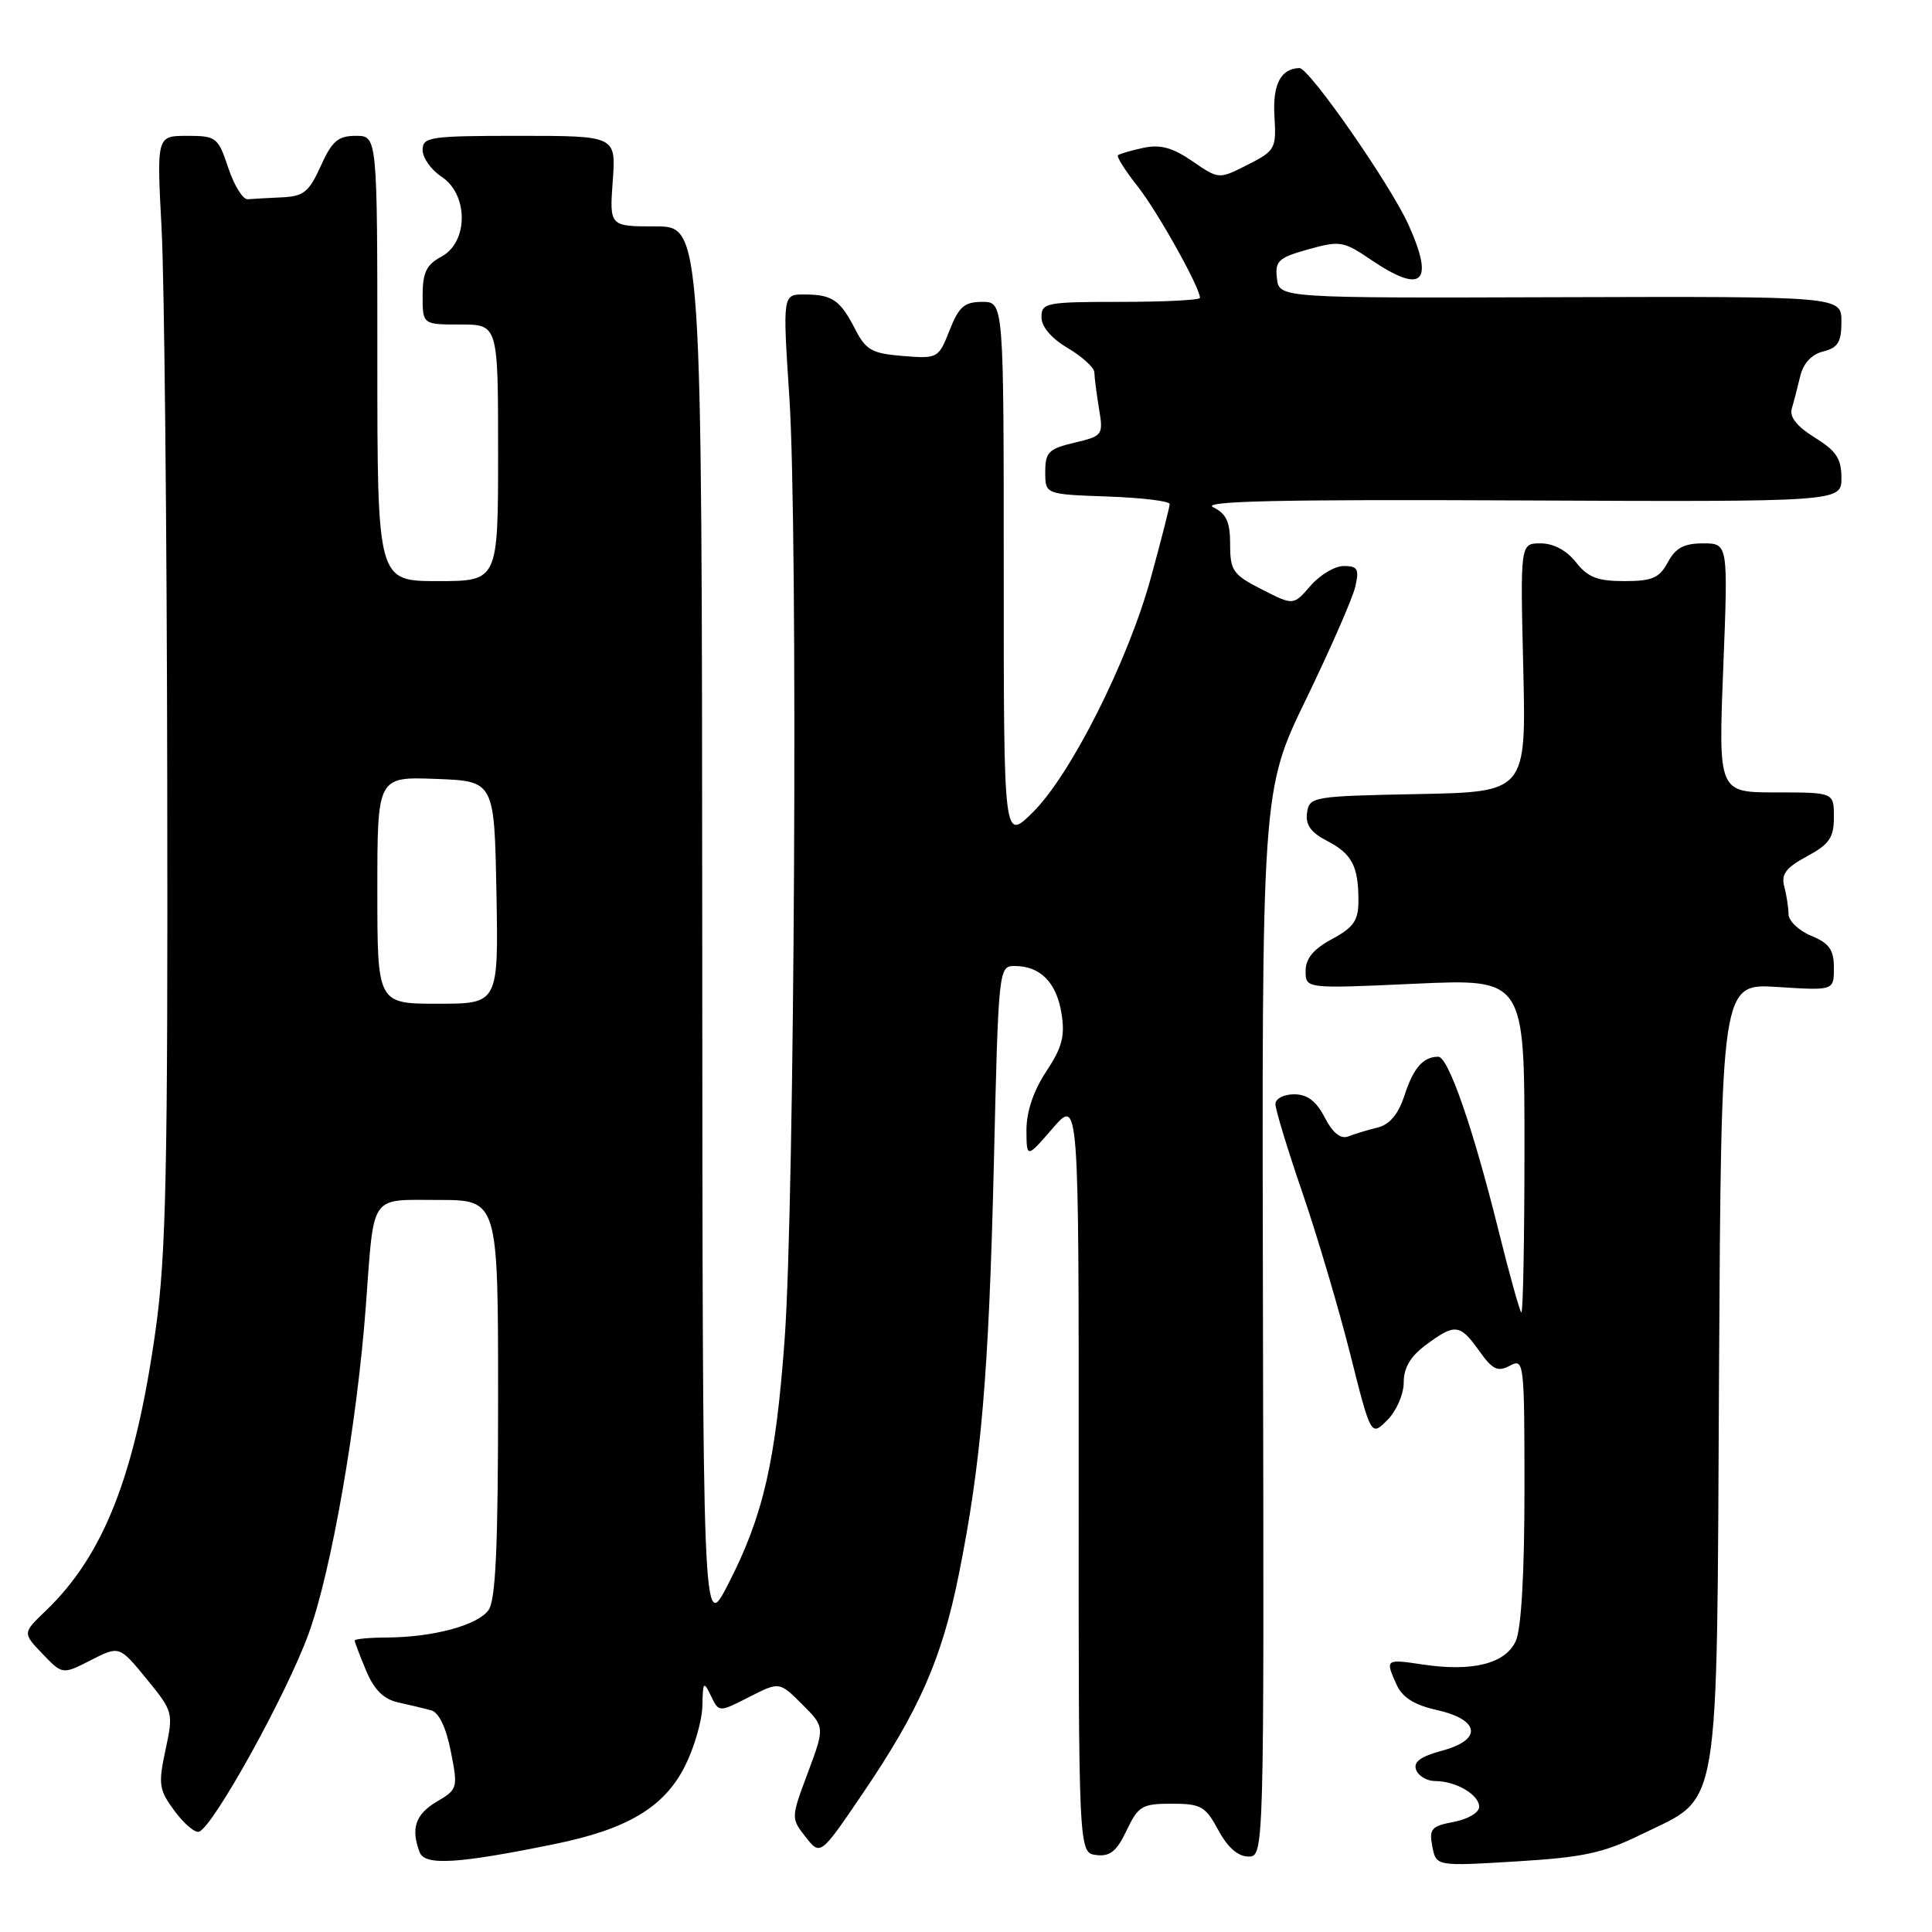 <?xml version="1.0" encoding="UTF-8" standalone="no"?>
<!DOCTYPE svg PUBLIC "-//W3C//DTD SVG 1.1//EN" "http://www.w3.org/Graphics/SVG/1.1/DTD/svg11.dtd" >
<svg xmlns="http://www.w3.org/2000/svg" xmlns:xlink="http://www.w3.org/1999/xlink" version="1.1" viewBox="0 0 256 256">
 <g >
 <path fill="currentColor"
d=" M 73.43 244.36 C 83.13 242.39 88.00 239.48 90.75 234.04 C 91.99 231.58 93.03 227.98 93.07 226.04 C 93.13 222.81 93.23 222.69 94.20 224.70 C 95.26 226.91 95.26 226.91 99.27 224.86 C 103.28 222.82 103.28 222.82 106.29 225.83 C 109.30 228.84 109.30 228.84 107.05 234.88 C 104.80 240.89 104.80 240.92 106.75 243.41 C 108.71 245.90 108.71 245.90 114.33 237.62 C 121.80 226.62 124.79 219.81 127.03 208.72 C 130.02 193.87 131.02 182.14 131.69 154.25 C 132.30 128.23 132.33 128.00 134.46 128.00 C 137.84 128.00 139.99 130.18 140.65 134.26 C 141.14 137.27 140.75 138.78 138.63 141.98 C 136.94 144.53 136.01 147.31 136.01 149.73 C 136.03 153.50 136.03 153.50 139.49 149.50 C 142.95 145.50 142.95 145.50 142.93 195.50 C 142.91 245.50 142.91 245.50 145.25 245.80 C 147.07 246.03 147.96 245.32 149.28 242.55 C 150.83 239.30 151.33 239.00 155.26 239.00 C 159.13 239.00 159.73 239.34 161.43 242.50 C 162.66 244.78 164.04 246.00 165.41 246.00 C 167.50 246.00 167.50 246.00 167.35 175.38 C 167.19 104.75 167.19 104.75 173.07 92.63 C 176.30 85.96 179.23 79.26 179.58 77.75 C 180.12 75.40 179.90 75.00 178.06 75.00 C 176.87 75.00 174.89 76.18 173.65 77.62 C 171.39 80.24 171.39 80.24 167.20 78.10 C 163.37 76.15 163.00 75.62 163.00 72.13 C 163.00 69.16 162.50 68.06 160.75 67.21 C 159.09 66.40 169.65 66.16 201.25 66.31 C 244.00 66.50 244.00 66.50 244.00 63.33 C 244.00 60.78 243.31 59.74 240.47 57.98 C 238.11 56.52 237.09 55.25 237.42 54.15 C 237.69 53.24 238.19 51.30 238.54 49.84 C 238.94 48.14 240.05 46.95 241.59 46.57 C 243.54 46.08 244.00 45.32 244.00 42.62 C 244.00 39.27 244.00 39.27 206.75 39.38 C 169.50 39.50 169.50 39.50 169.20 36.89 C 168.93 34.58 169.39 34.15 173.35 33.04 C 177.54 31.87 178.03 31.95 181.63 34.40 C 188.45 39.03 190.11 37.52 186.65 29.82 C 184.27 24.51 173.47 8.99 172.18 9.02 C 169.72 9.07 168.61 11.20 168.87 15.38 C 169.13 19.70 168.98 19.97 165.32 21.83 C 161.50 23.77 161.50 23.77 158.00 21.36 C 155.37 19.56 153.75 19.11 151.50 19.59 C 149.85 19.95 148.33 20.39 148.13 20.57 C 147.93 20.76 149.10 22.62 150.75 24.70 C 153.41 28.09 159.00 38.08 159.00 39.47 C 159.00 39.76 154.28 40.00 148.50 40.00 C 138.61 40.00 138.00 40.12 138.00 42.03 C 138.00 43.30 139.32 44.85 141.50 46.13 C 143.42 47.27 145.00 48.72 145.01 49.35 C 145.02 49.98 145.29 52.13 145.62 54.12 C 146.21 57.66 146.13 57.77 142.36 58.66 C 138.95 59.47 138.50 59.92 138.50 62.54 C 138.50 65.50 138.50 65.50 146.75 65.79 C 151.29 65.95 154.99 66.40 154.99 66.79 C 154.98 67.18 153.87 71.55 152.51 76.50 C 149.48 87.60 141.82 102.79 136.77 107.72 C 133.00 111.41 133.00 111.41 133.00 75.70 C 133.00 40.00 133.00 40.00 130.15 40.00 C 127.79 40.00 127.05 40.64 125.82 43.77 C 124.36 47.48 124.27 47.54 119.64 47.17 C 115.55 46.84 114.74 46.39 113.33 43.65 C 111.34 39.76 110.29 39.03 106.60 39.02 C 103.70 39.00 103.70 39.00 104.60 52.75 C 105.75 70.33 105.30 159.14 103.97 177.45 C 102.78 193.71 101.14 200.85 96.48 209.92 C 93.10 216.50 93.10 216.50 93.05 123.25 C 93.00 30.00 93.00 30.00 86.88 30.00 C 80.76 30.00 80.76 30.00 81.19 24.00 C 81.63 18.00 81.63 18.00 68.81 18.00 C 56.93 18.00 56.00 18.14 56.00 19.88 C 56.00 20.92 57.13 22.51 58.50 23.41 C 62.08 25.75 62.08 32.08 58.50 34.00 C 56.50 35.07 56.00 36.11 56.00 39.17 C 56.00 43.00 56.00 43.00 61.00 43.00 C 66.00 43.00 66.00 43.00 66.00 60.00 C 66.00 77.00 66.00 77.00 58.00 77.00 C 50.00 77.00 50.00 77.00 50.00 47.50 C 50.00 18.00 50.00 18.00 47.15 18.00 C 44.80 18.00 43.99 18.69 42.50 22.00 C 40.95 25.44 40.23 26.02 37.35 26.15 C 35.51 26.23 33.48 26.35 32.83 26.40 C 32.19 26.46 31.03 24.59 30.25 22.25 C 28.90 18.19 28.66 18.00 24.80 18.00 C 20.76 18.00 20.76 18.00 21.41 30.25 C 21.77 36.99 22.11 69.95 22.16 103.50 C 22.25 154.95 22.01 166.32 20.63 176.15 C 17.93 195.42 13.77 206.06 6.04 213.46 C 2.99 216.38 2.99 216.38 5.63 219.14 C 8.28 221.90 8.28 221.90 12.04 219.98 C 15.81 218.06 15.81 218.06 19.41 222.45 C 22.95 226.78 22.99 226.93 21.93 231.87 C 20.95 236.45 21.06 237.16 23.13 239.96 C 24.38 241.65 25.83 242.89 26.37 242.71 C 28.25 242.08 38.01 224.45 40.91 216.43 C 43.93 208.09 47.32 188.62 48.48 173.00 C 49.59 158.00 48.90 159.00 58.08 159.00 C 66.00 159.00 66.00 159.00 66.00 185.31 C 66.00 205.07 65.68 212.05 64.72 213.36 C 63.25 215.37 57.41 216.94 51.25 216.98 C 48.91 216.99 47.00 217.17 47.00 217.38 C 47.00 217.59 47.68 219.38 48.51 221.36 C 49.57 223.90 50.82 225.15 52.76 225.58 C 54.27 225.91 56.23 226.38 57.12 226.62 C 58.15 226.90 59.11 228.88 59.73 232.05 C 60.70 236.93 60.65 237.09 57.86 238.74 C 55.04 240.41 54.41 242.29 55.61 245.44 C 56.30 247.23 60.62 246.97 73.43 244.36 Z  M 217.50 243.06 C 228.09 237.87 227.46 241.62 227.78 181.90 C 228.07 130.30 228.07 130.30 235.53 130.78 C 243.00 131.26 243.00 131.26 243.00 128.25 C 243.00 125.85 242.39 124.99 240.00 124.00 C 238.35 123.32 236.99 122.02 236.99 121.13 C 236.98 120.23 236.72 118.57 236.42 117.44 C 235.99 115.84 236.66 114.96 239.43 113.47 C 242.40 111.87 243.00 111.00 243.00 108.27 C 243.00 105.00 243.00 105.00 235.34 105.00 C 227.69 105.00 227.69 105.00 228.34 88.50 C 228.99 72.00 228.99 72.00 225.66 72.00 C 223.14 72.00 222.02 72.60 221.00 74.50 C 219.88 76.59 218.93 77.00 215.22 77.00 C 211.68 77.00 210.39 76.50 208.82 74.50 C 207.59 72.93 205.84 72.00 204.15 72.00 C 201.44 72.00 201.44 72.00 201.84 88.47 C 202.23 104.94 202.23 104.94 187.87 105.22 C 173.94 105.49 173.49 105.57 173.19 107.69 C 172.96 109.28 173.69 110.31 175.82 111.41 C 179.14 113.12 180.00 114.76 180.00 119.35 C 180.00 121.98 179.37 122.88 176.50 124.43 C 174.03 125.76 173.00 127.01 173.00 128.66 C 173.00 131.01 173.00 131.01 187.50 130.35 C 202.00 129.69 202.00 129.69 202.00 152.01 C 202.00 164.29 201.81 174.14 201.58 173.91 C 201.35 173.68 199.98 168.77 198.55 163.00 C 195.16 149.37 191.90 140.00 190.57 140.02 C 188.56 140.04 187.29 141.50 186.10 145.15 C 185.29 147.63 184.15 149.00 182.55 149.40 C 181.25 149.72 179.50 150.25 178.66 150.58 C 177.64 150.97 176.61 150.14 175.54 148.08 C 174.41 145.90 173.23 145.00 171.47 145.00 C 170.11 145.00 169.00 145.58 169.00 146.30 C 169.00 147.02 170.61 152.31 172.58 158.05 C 174.55 163.80 177.40 173.41 178.91 179.42 C 181.66 190.34 181.66 190.34 183.83 188.17 C 185.03 186.97 186.00 184.74 186.00 183.19 C 186.00 181.23 186.90 179.71 188.96 178.19 C 192.81 175.34 193.45 175.42 196.00 179.00 C 197.77 181.49 198.46 181.82 200.07 180.96 C 201.94 179.96 202.00 180.44 202.00 197.42 C 202.00 208.49 201.58 215.83 200.85 217.44 C 199.48 220.45 195.12 221.55 188.49 220.55 C 183.57 219.81 183.52 219.85 185.08 223.28 C 185.83 224.92 187.44 225.93 190.33 226.57 C 196.10 227.86 196.48 230.52 191.10 231.97 C 188.21 232.75 187.24 233.47 187.65 234.53 C 187.96 235.34 189.10 236.00 190.17 236.00 C 192.92 236.00 196.00 237.81 196.00 239.42 C 196.00 240.17 194.49 241.06 192.64 241.41 C 189.66 241.97 189.34 242.33 189.79 244.66 C 190.29 247.29 190.29 247.29 200.89 246.65 C 209.82 246.11 212.45 245.54 217.50 243.06 Z  M 50.00 117.96 C 50.00 102.92 50.00 102.92 57.75 103.21 C 65.50 103.50 65.50 103.50 65.78 118.25 C 66.05 133.00 66.05 133.00 58.03 133.00 C 50.00 133.00 50.00 133.00 50.00 117.96 Z "/>
</g>
</svg>